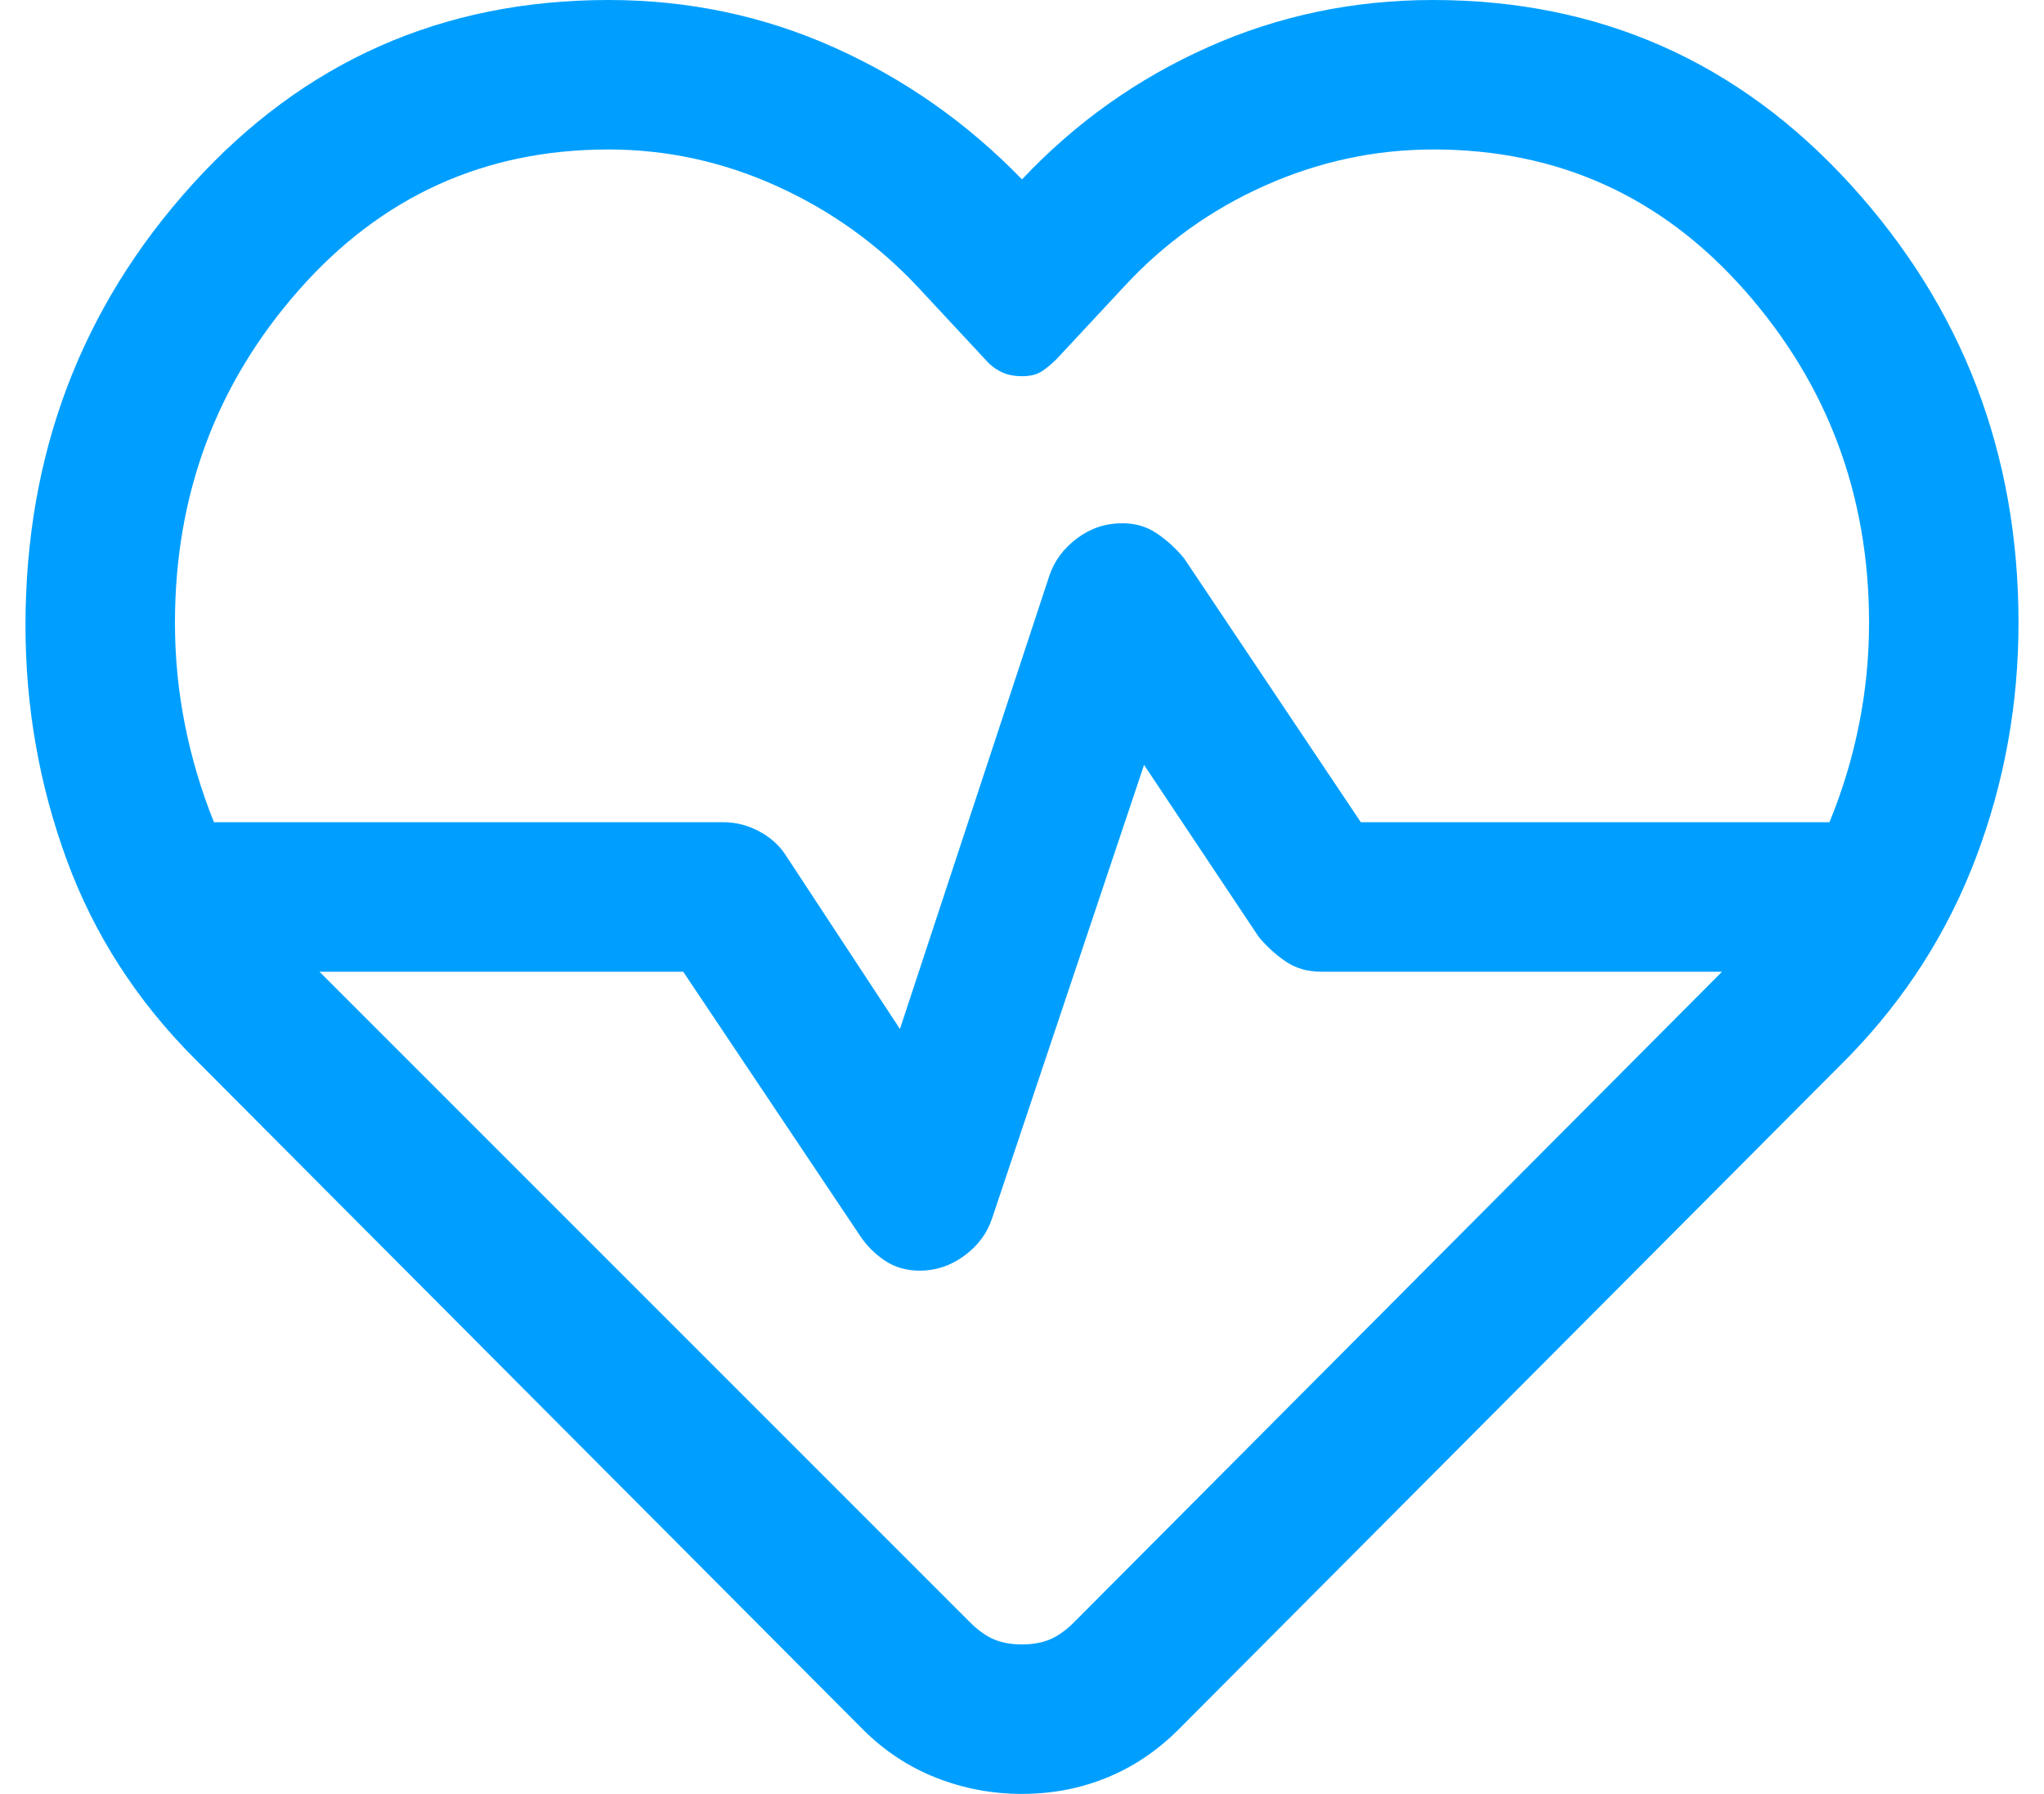 <svg width="49" height="43" viewBox="0 0 49 43" fill="none" xmlns="http://www.w3.org/2000/svg">
<path d="M24.5 43C23.783 43 23.096 42.871 22.44 42.612C21.783 42.353 21.195 41.965 20.678 41.447L4.672 25.382C3.279 23.988 2.253 22.396 1.597 20.604C0.94 18.812 0.611 16.941 0.611 14.99C0.611 10.889 1.945 7.366 4.612 4.419C7.28 1.473 10.605 0 14.586 0C16.497 0 18.299 0.378 19.991 1.135C21.683 1.891 23.186 2.946 24.5 4.3C25.774 2.946 27.257 1.891 28.949 1.135C30.641 0.378 32.443 0 34.354 0C38.336 0 41.67 1.473 44.358 4.419C47.045 7.366 48.389 10.869 48.389 14.931C48.389 16.881 48.05 18.753 47.374 20.544C46.697 22.336 45.681 23.929 44.328 25.322L28.262 41.447C27.745 41.965 27.168 42.353 26.53 42.612C25.893 42.871 25.217 43 24.5 43ZM26.906 12.542C27.213 12.542 27.486 12.621 27.725 12.781C27.964 12.94 28.183 13.139 28.382 13.378L32.622 19.708H43.858C44.174 18.935 44.411 18.15 44.568 17.354C44.727 16.557 44.806 15.749 44.806 14.931C44.806 11.865 43.811 9.207 41.822 6.958C39.834 4.708 37.348 3.583 34.365 3.583C32.964 3.583 31.617 3.872 30.323 4.449C29.029 5.027 27.904 5.833 26.949 6.868L25.336 8.6C25.217 8.719 25.097 8.819 24.978 8.899C24.858 8.978 24.699 9.018 24.5 9.018C24.301 9.018 24.129 8.981 23.984 8.906C23.839 8.831 23.713 8.729 23.604 8.6L21.992 6.868C21.025 5.84 19.898 5.036 18.609 4.455C17.321 3.874 15.98 3.583 14.586 3.583C11.617 3.583 9.143 4.707 7.163 6.954C5.184 9.201 4.194 11.86 4.194 14.931C4.194 15.755 4.274 16.569 4.433 17.371C4.593 18.173 4.824 18.952 5.129 19.708H17.333C17.635 19.708 17.922 19.78 18.193 19.924C18.464 20.068 18.675 20.255 18.826 20.485L21.574 24.665L25.157 13.796C25.279 13.438 25.502 13.139 25.825 12.9C26.147 12.661 26.507 12.542 26.906 12.542ZM27.426 18.335L23.783 29.204C23.665 29.562 23.443 29.861 23.117 30.1C22.792 30.339 22.436 30.458 22.051 30.458C21.733 30.458 21.454 30.379 21.215 30.219C20.976 30.06 20.777 29.861 20.618 29.622L16.378 23.292H7.658L23.246 38.879C23.445 39.078 23.64 39.218 23.831 39.297C24.022 39.377 24.245 39.417 24.5 39.417C24.755 39.417 24.978 39.377 25.169 39.297C25.36 39.218 25.555 39.078 25.754 38.879L41.282 23.292H31.667C31.348 23.292 31.069 23.212 30.831 23.053C30.592 22.893 30.373 22.694 30.174 22.456L27.426 18.335Z" fill="#009FFF"/>
</svg>
